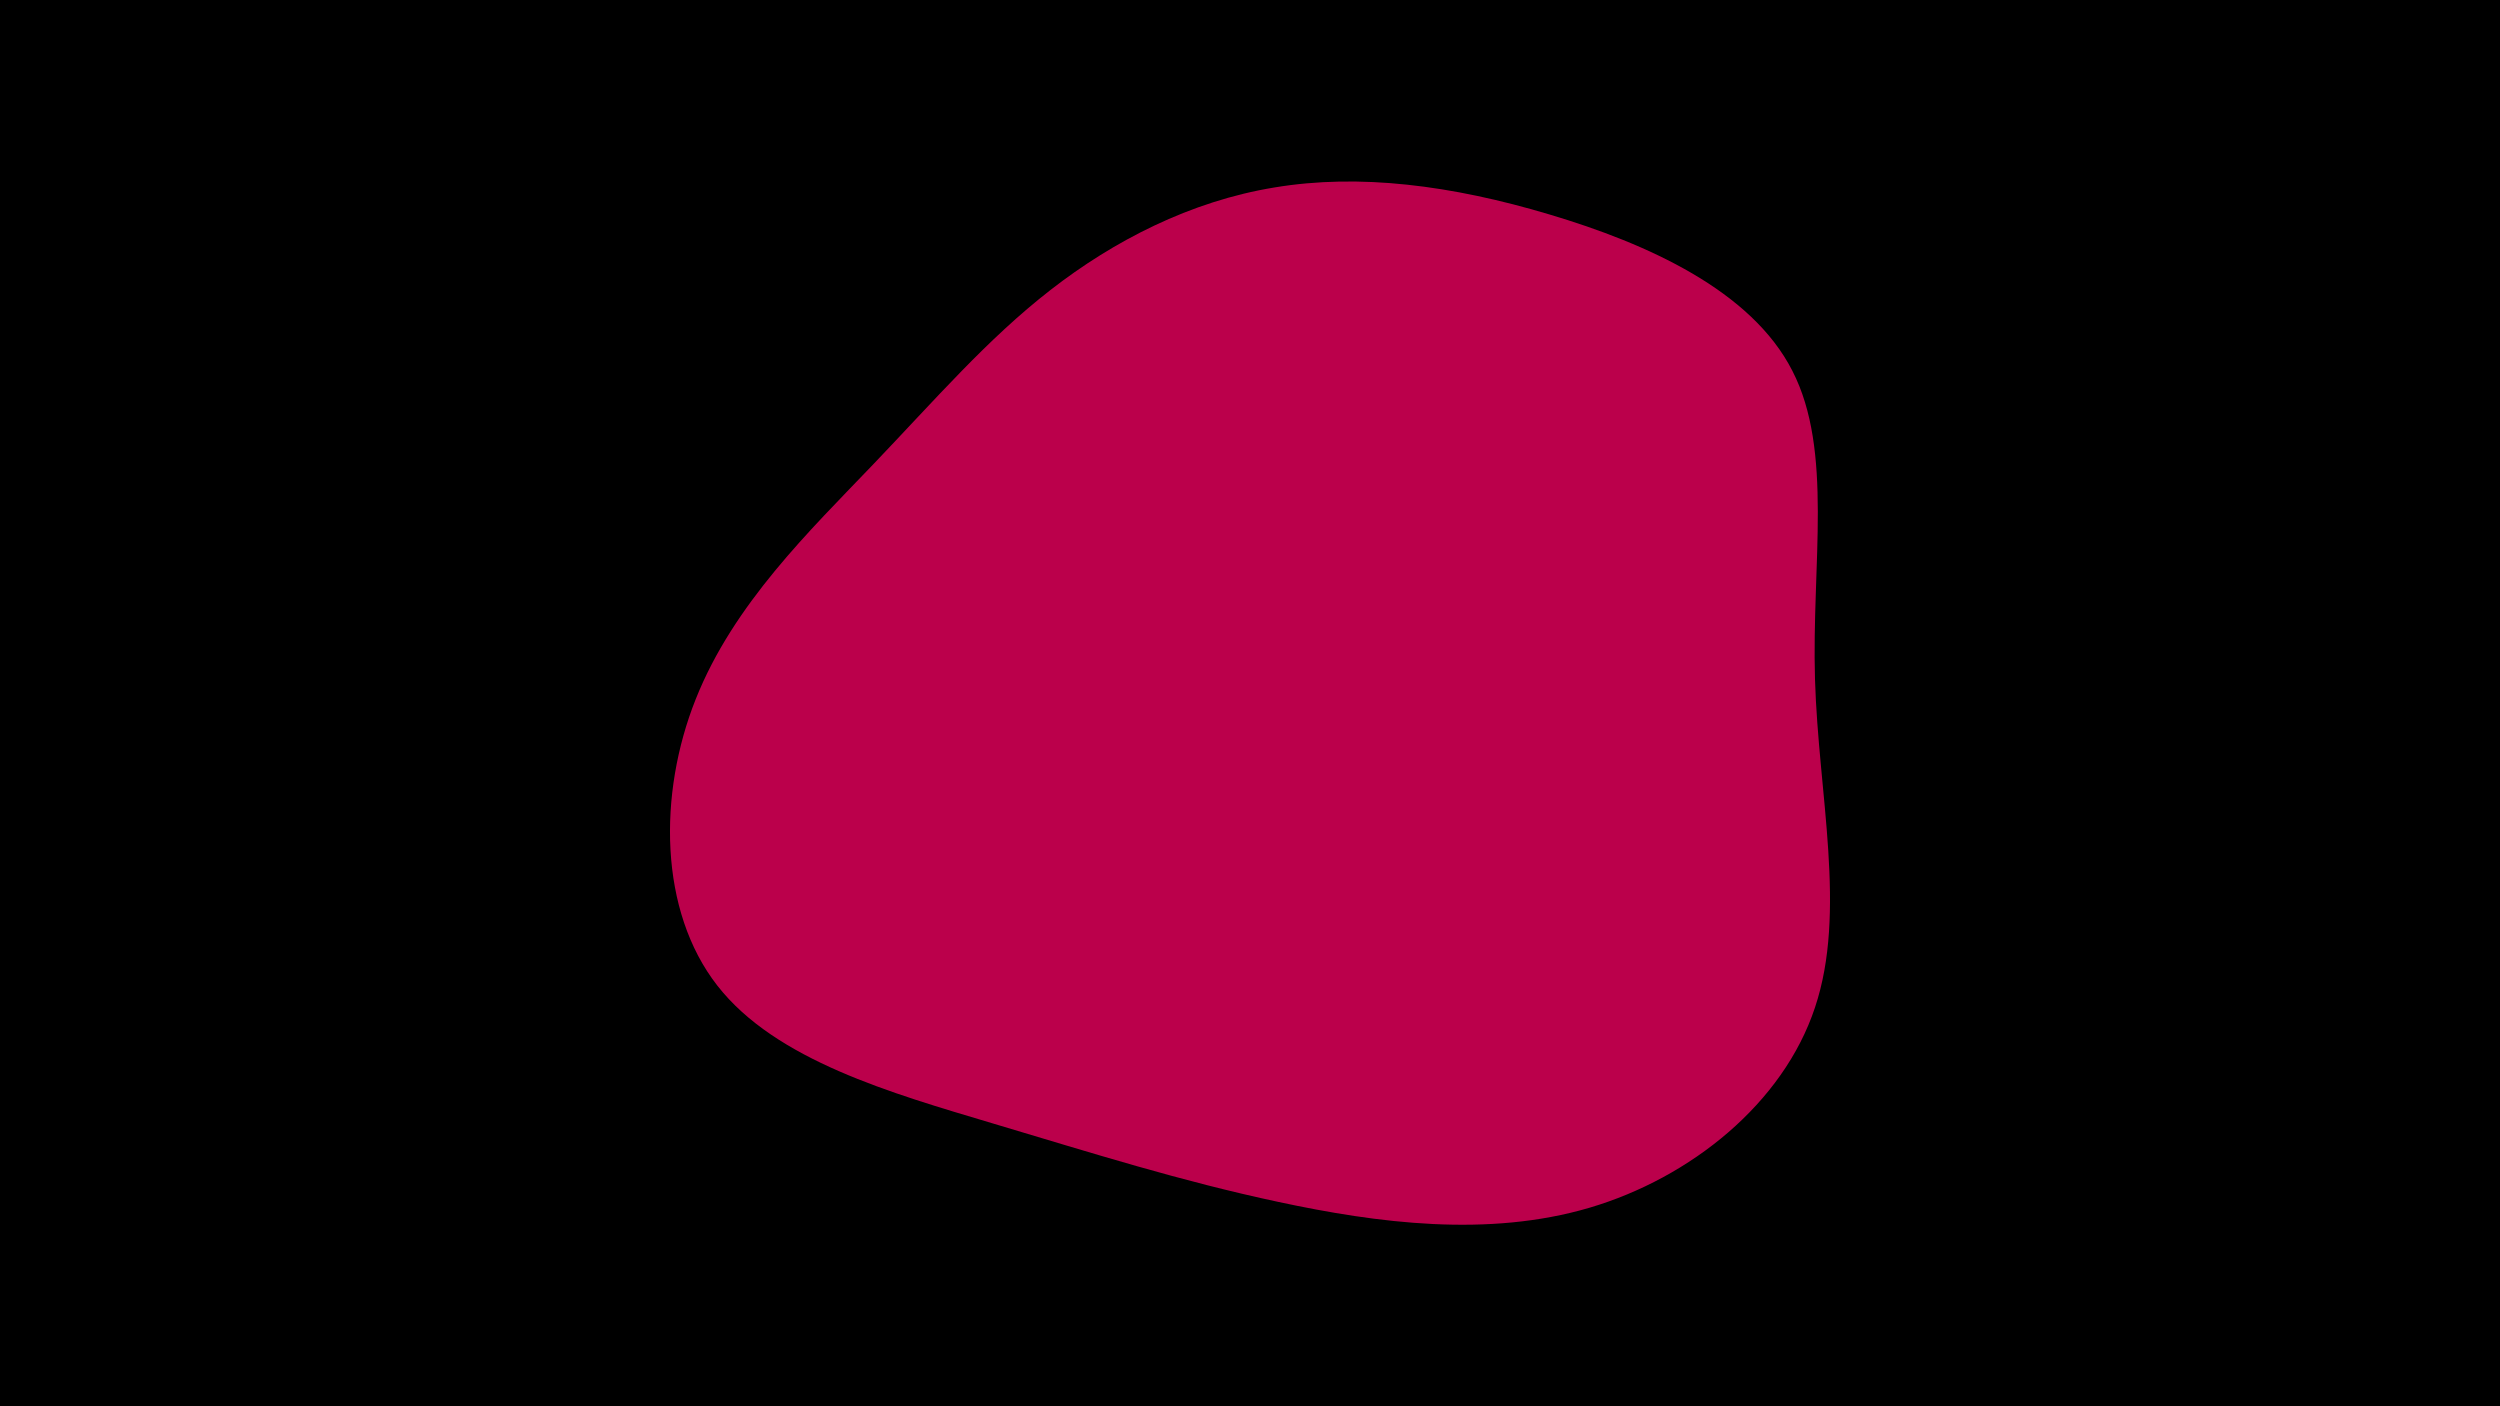 <svg id="visual" viewBox="0 0 960 540" width="960" height="540" xmlns="http://www.w3.org/2000/svg" xmlns:xlink="http://www.w3.org/1999/xlink" version="1.1"><rect x="0" y="0" width="960" height="540" fill="#000000"></rect><g transform="translate(486.357 260.074)"><path d="M108.7 -177.7C146.3 -166.5 186.2 -148.5 201.9 -117.7C217.7 -87 209.3 -43.5 210.6 0.7C211.9 45 222.9 90 210.6 126.8C198.4 163.6 162.9 192.2 124 203.7C85 215.2 42.5 209.6 4.7 201.5C-33.2 193.4 -66.3 182.9 -105.2 171.3C-144 159.7 -188.5 147.1 -210.9 118.4C-233.3 89.7 -233.7 44.8 -219.2 8.4C-204.7 -28.1 -175.4 -56.3 -151.1 -81.7C-126.8 -107.1 -107.4 -129.7 -83 -148.7C-58.7 -167.6 -29.3 -182.8 3.1 -188.1C35.5 -193.5 71 -189 108.7 -177.7" fill="#BB004B"></path></g></svg>